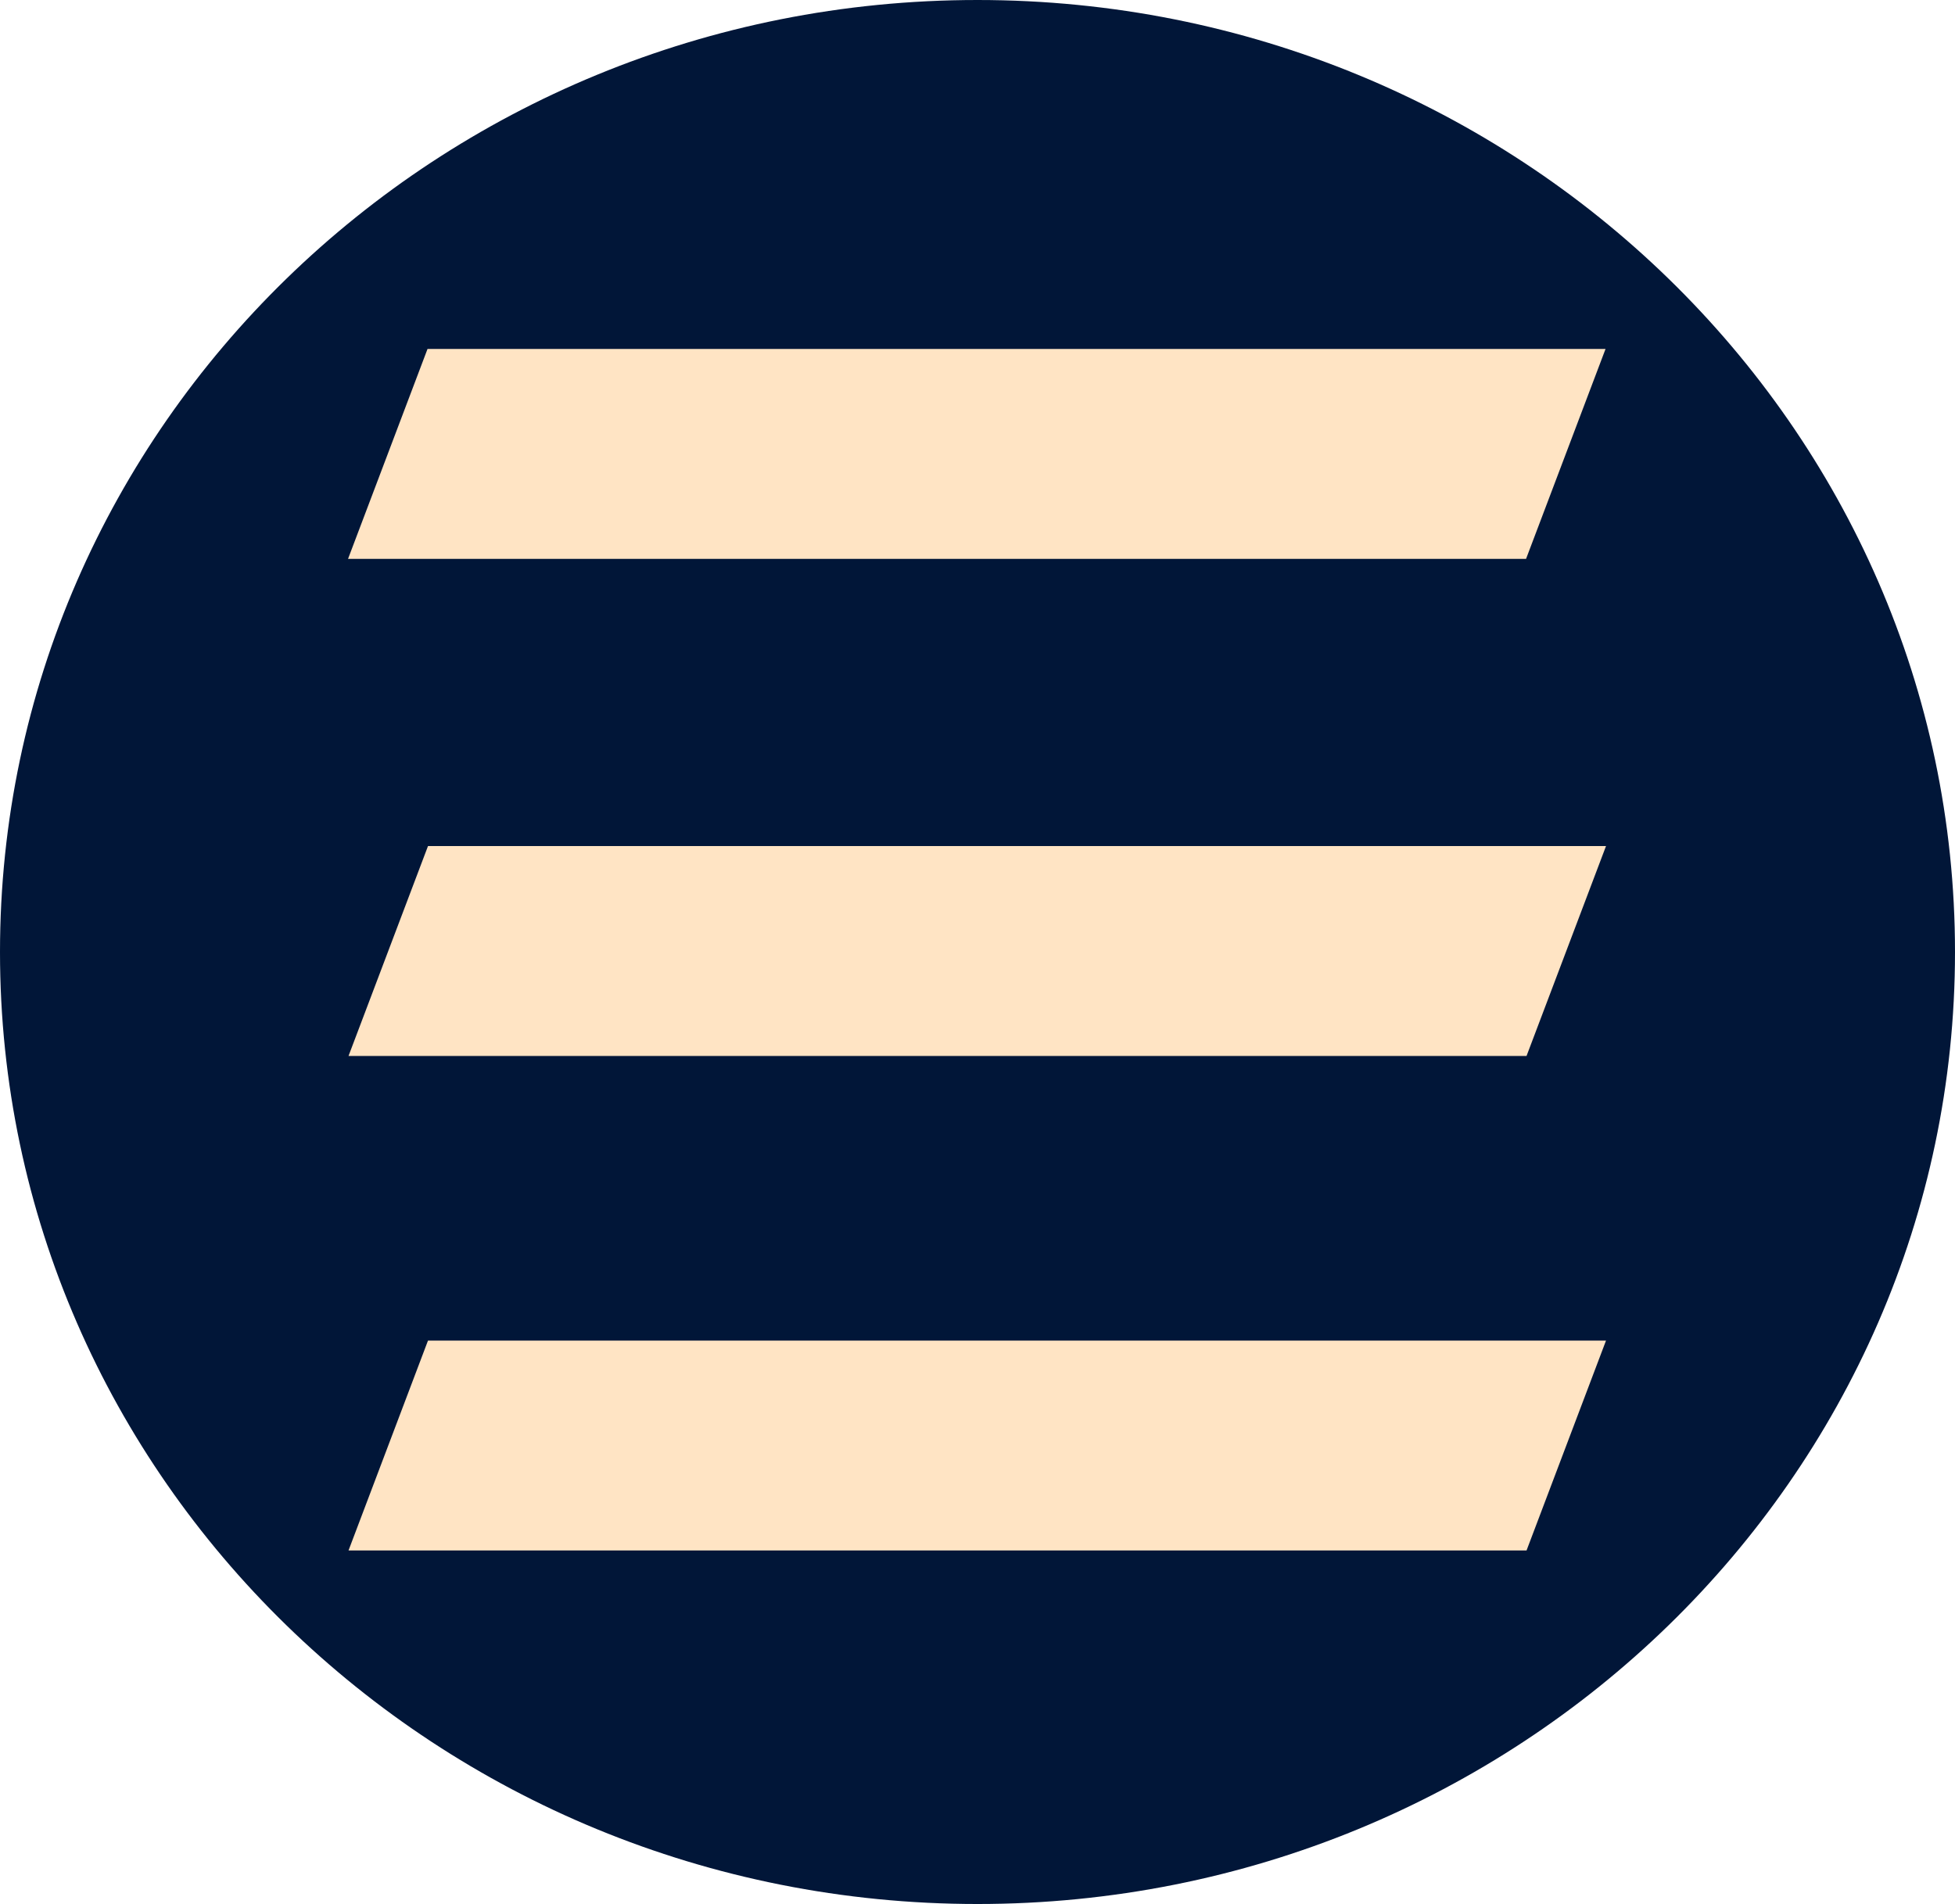 <svg width="577" height="562" viewBox="0 0 577 562" fill="none" xmlns="http://www.w3.org/2000/svg">
<path d="M577 281C577 436.192 447.834 562 288.5 562C129.166 562 0 436.192 0 281C0 125.808 129.166 0 288.5 0C447.834 0 577 125.808 577 281Z" fill="#011638"/>
<rect width="347.682" height="66.263" transform="matrix(1 0 -0.354 0.935 126.178 103)" fill="#FFE4C4"/>
<rect width="347.682" height="66.263" transform="matrix(1 0 -0.354 0.935 126.318 249.732)" fill="#FFE4C4"/>
<rect width="347.682" height="66.263" transform="matrix(1 0 -0.354 0.935 126.318 395.697)" fill="#FFE4C4"/>
</svg>
